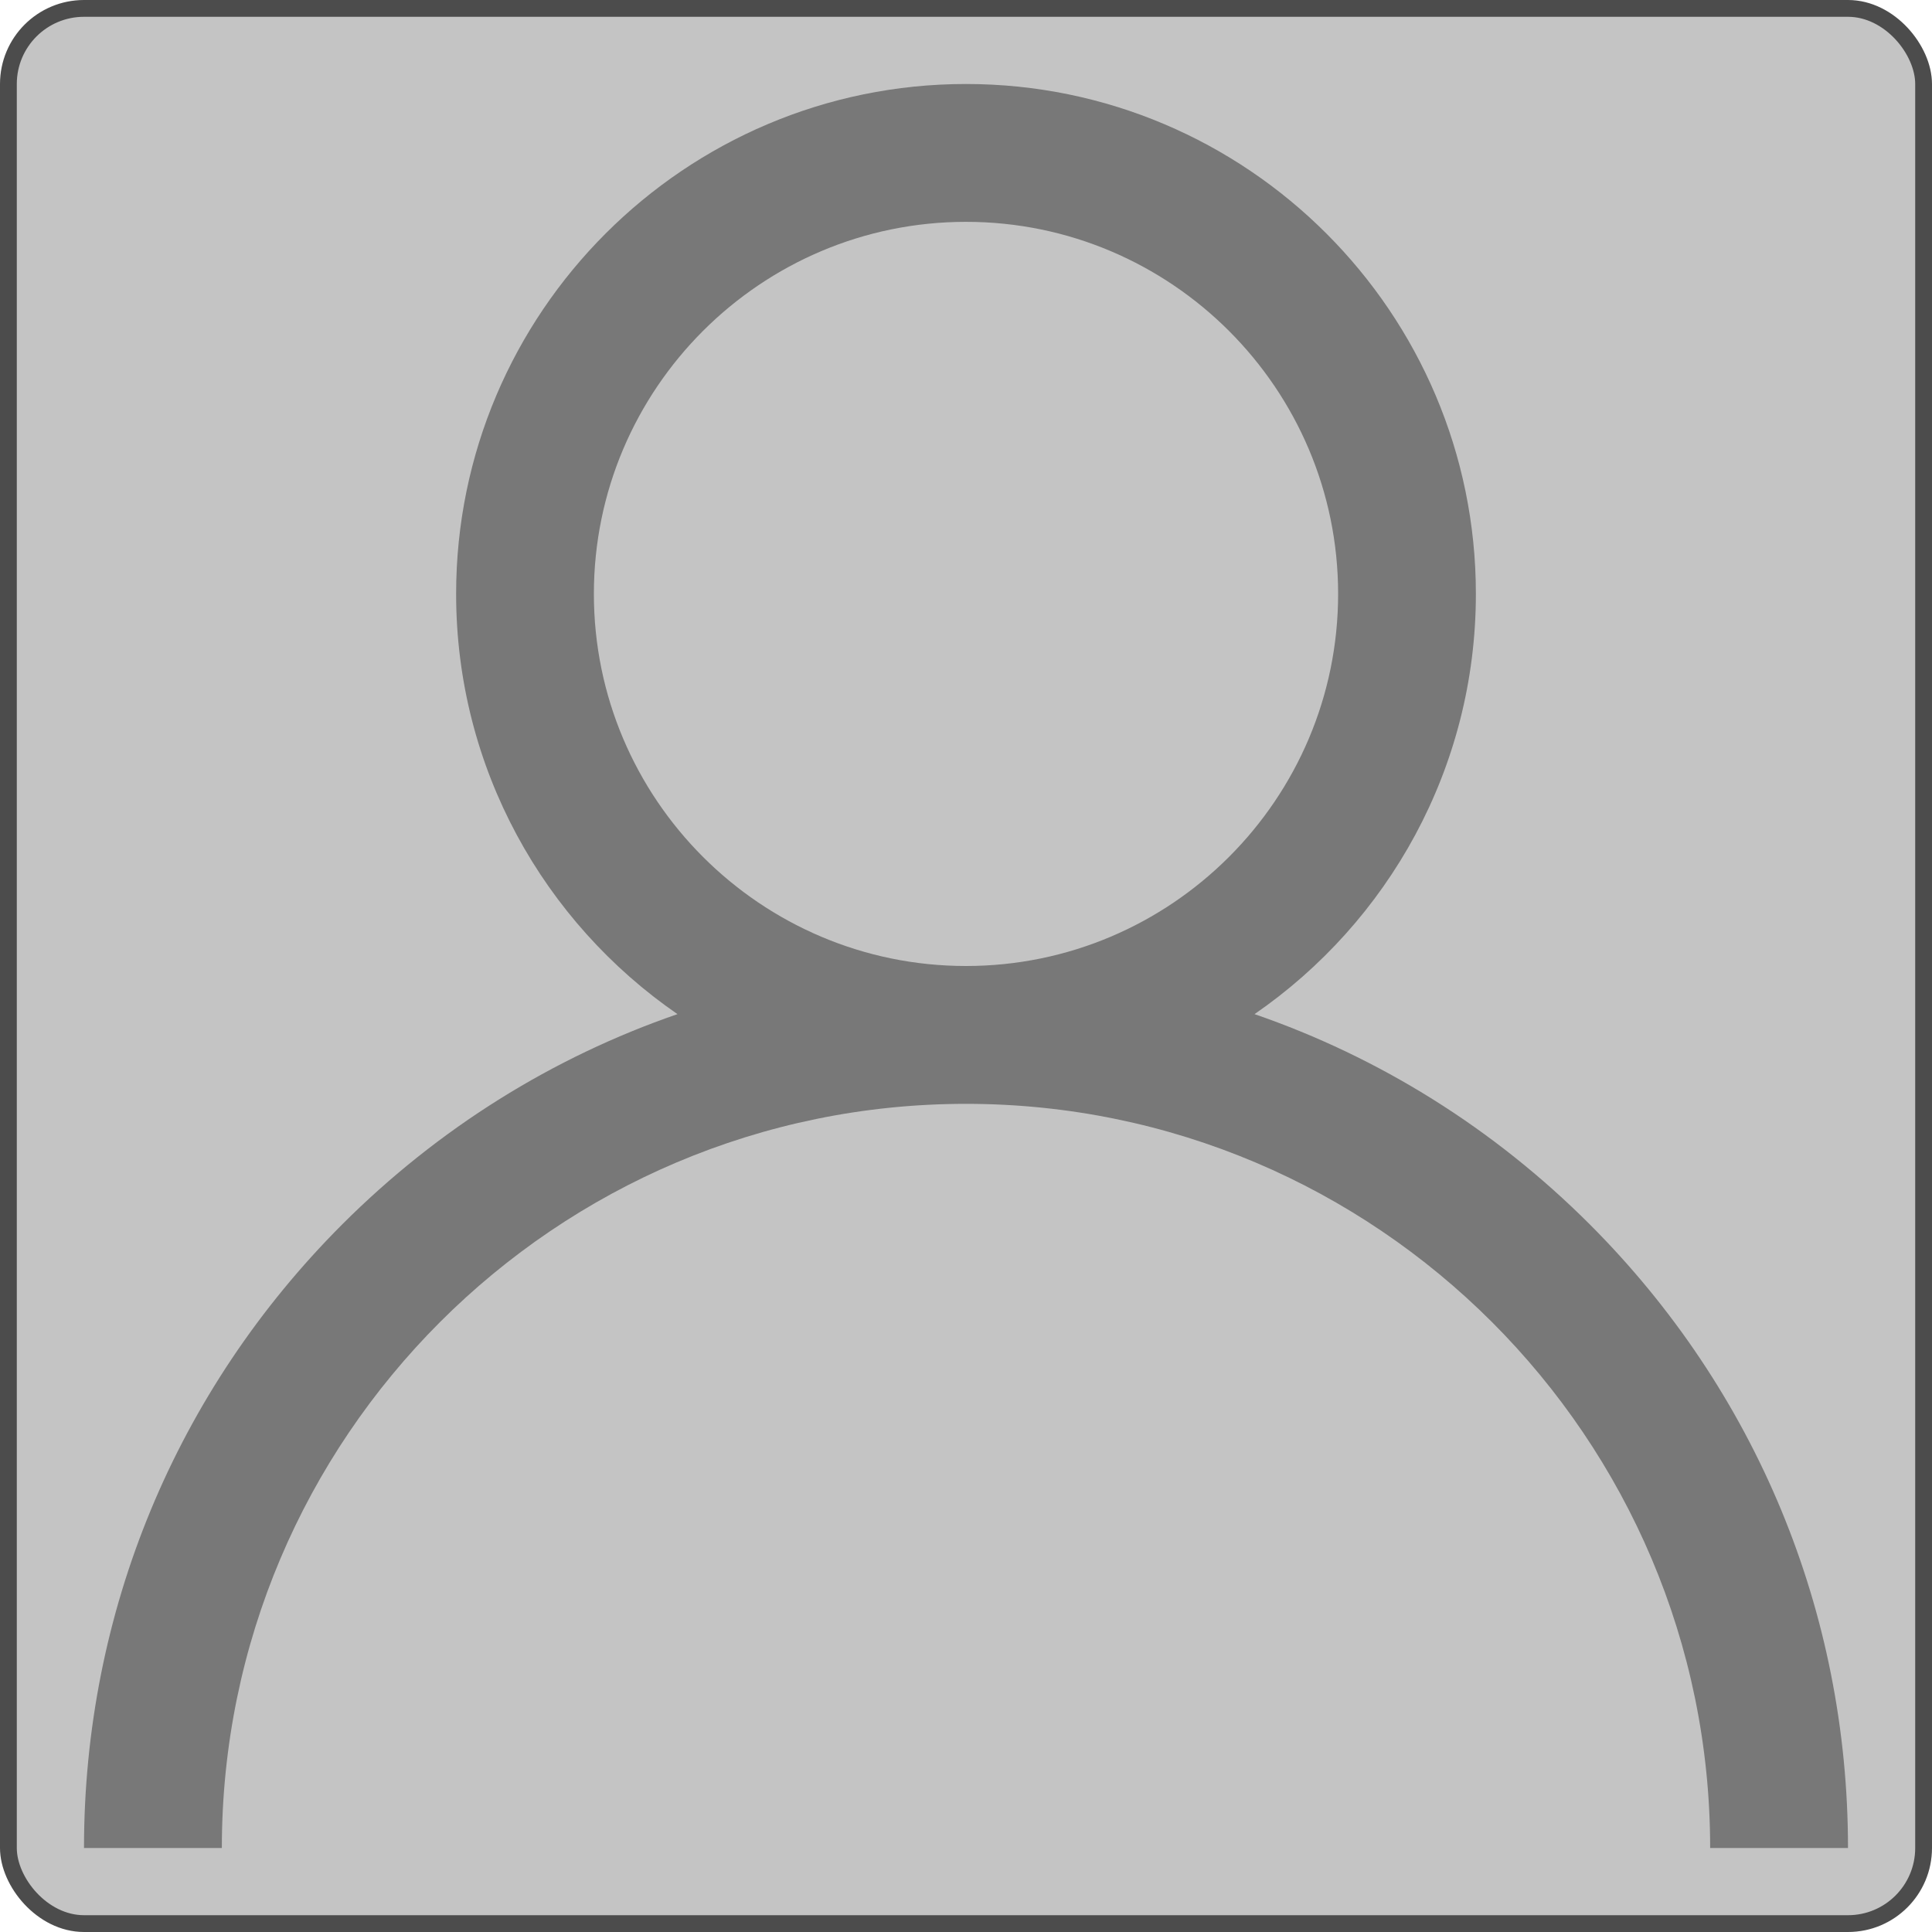 <svg width="23" height="23" viewBox="0 0 23 23" fill="none" xmlns="http://www.w3.org/2000/svg">
<rect x="0.1" y="0.1" width="22.8" height="22.8" rx="0.9" fill="#C4C4C4" stroke="#4C4C4C" stroke-width="0.2"/>
<path d="M18.925 14.575C17.781 13.432 16.42 12.585 14.935 12.073C16.525 10.977 17.57 9.144 17.57 7.07C17.57 3.723 14.847 1 11.5 1C8.153 1 5.43 3.723 5.43 7.07C5.43 9.144 6.475 10.977 8.065 12.073C6.58 12.585 5.219 13.432 4.075 14.575C2.092 16.559 1 19.195 1 22H2.641C2.641 17.115 6.615 13.141 11.5 13.141C16.385 13.141 20.359 17.115 20.359 22H22C22 19.195 20.908 16.559 18.925 14.575ZM11.5 11.5C9.057 11.5 7.07 9.513 7.07 7.07C7.07 4.628 9.057 2.641 11.5 2.641C13.943 2.641 15.93 4.628 15.93 7.07C15.93 9.513 13.943 11.5 11.5 11.5Z" fill="#787878"/>
</svg>
